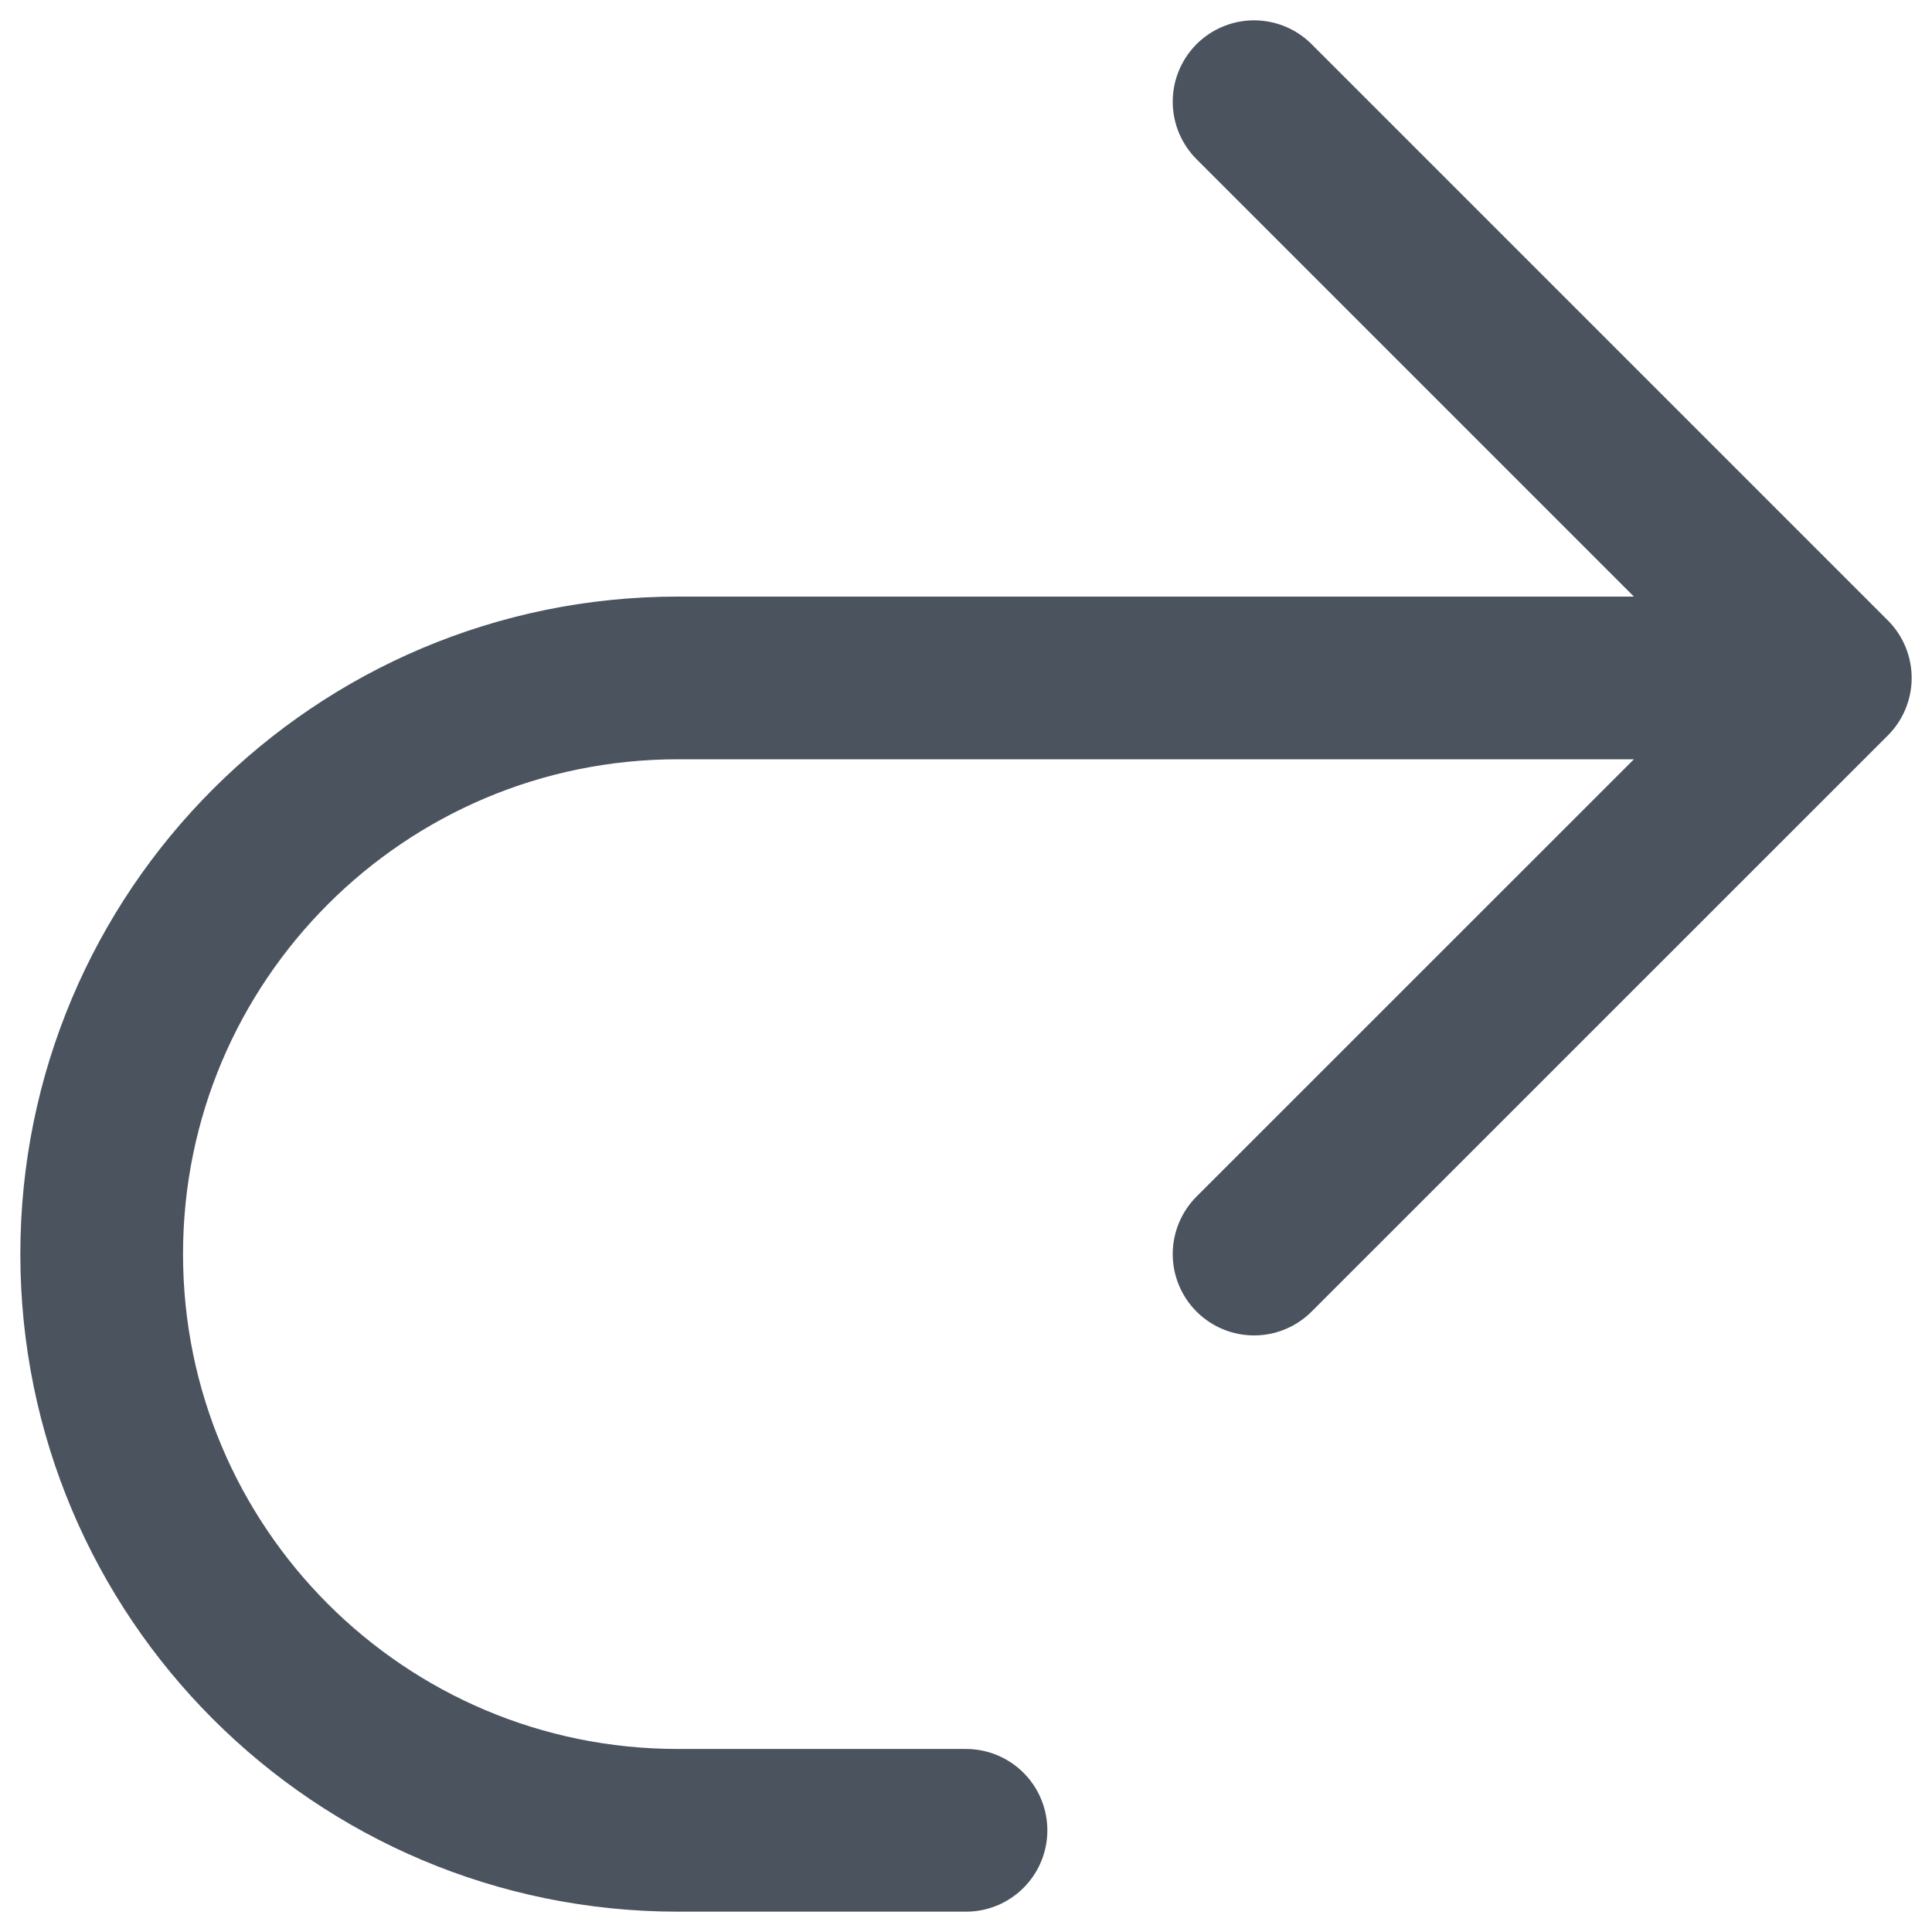 <svg width="19" height="19" viewBox="0 0 19 19" fill="none" xmlns="http://www.w3.org/2000/svg">
<path d="M12.333 12.333L18 6.667M18 6.667L12.333 1M18 6.667H6.667C3.537 6.667 1 9.204 1 12.333C1 15.463 3.537 18 6.667 18H9.5" stroke="#1F2937" stroke-opacity="0.8" stroke-width="1.6" stroke-linecap="round" stroke-linejoin="round"/>
</svg>
